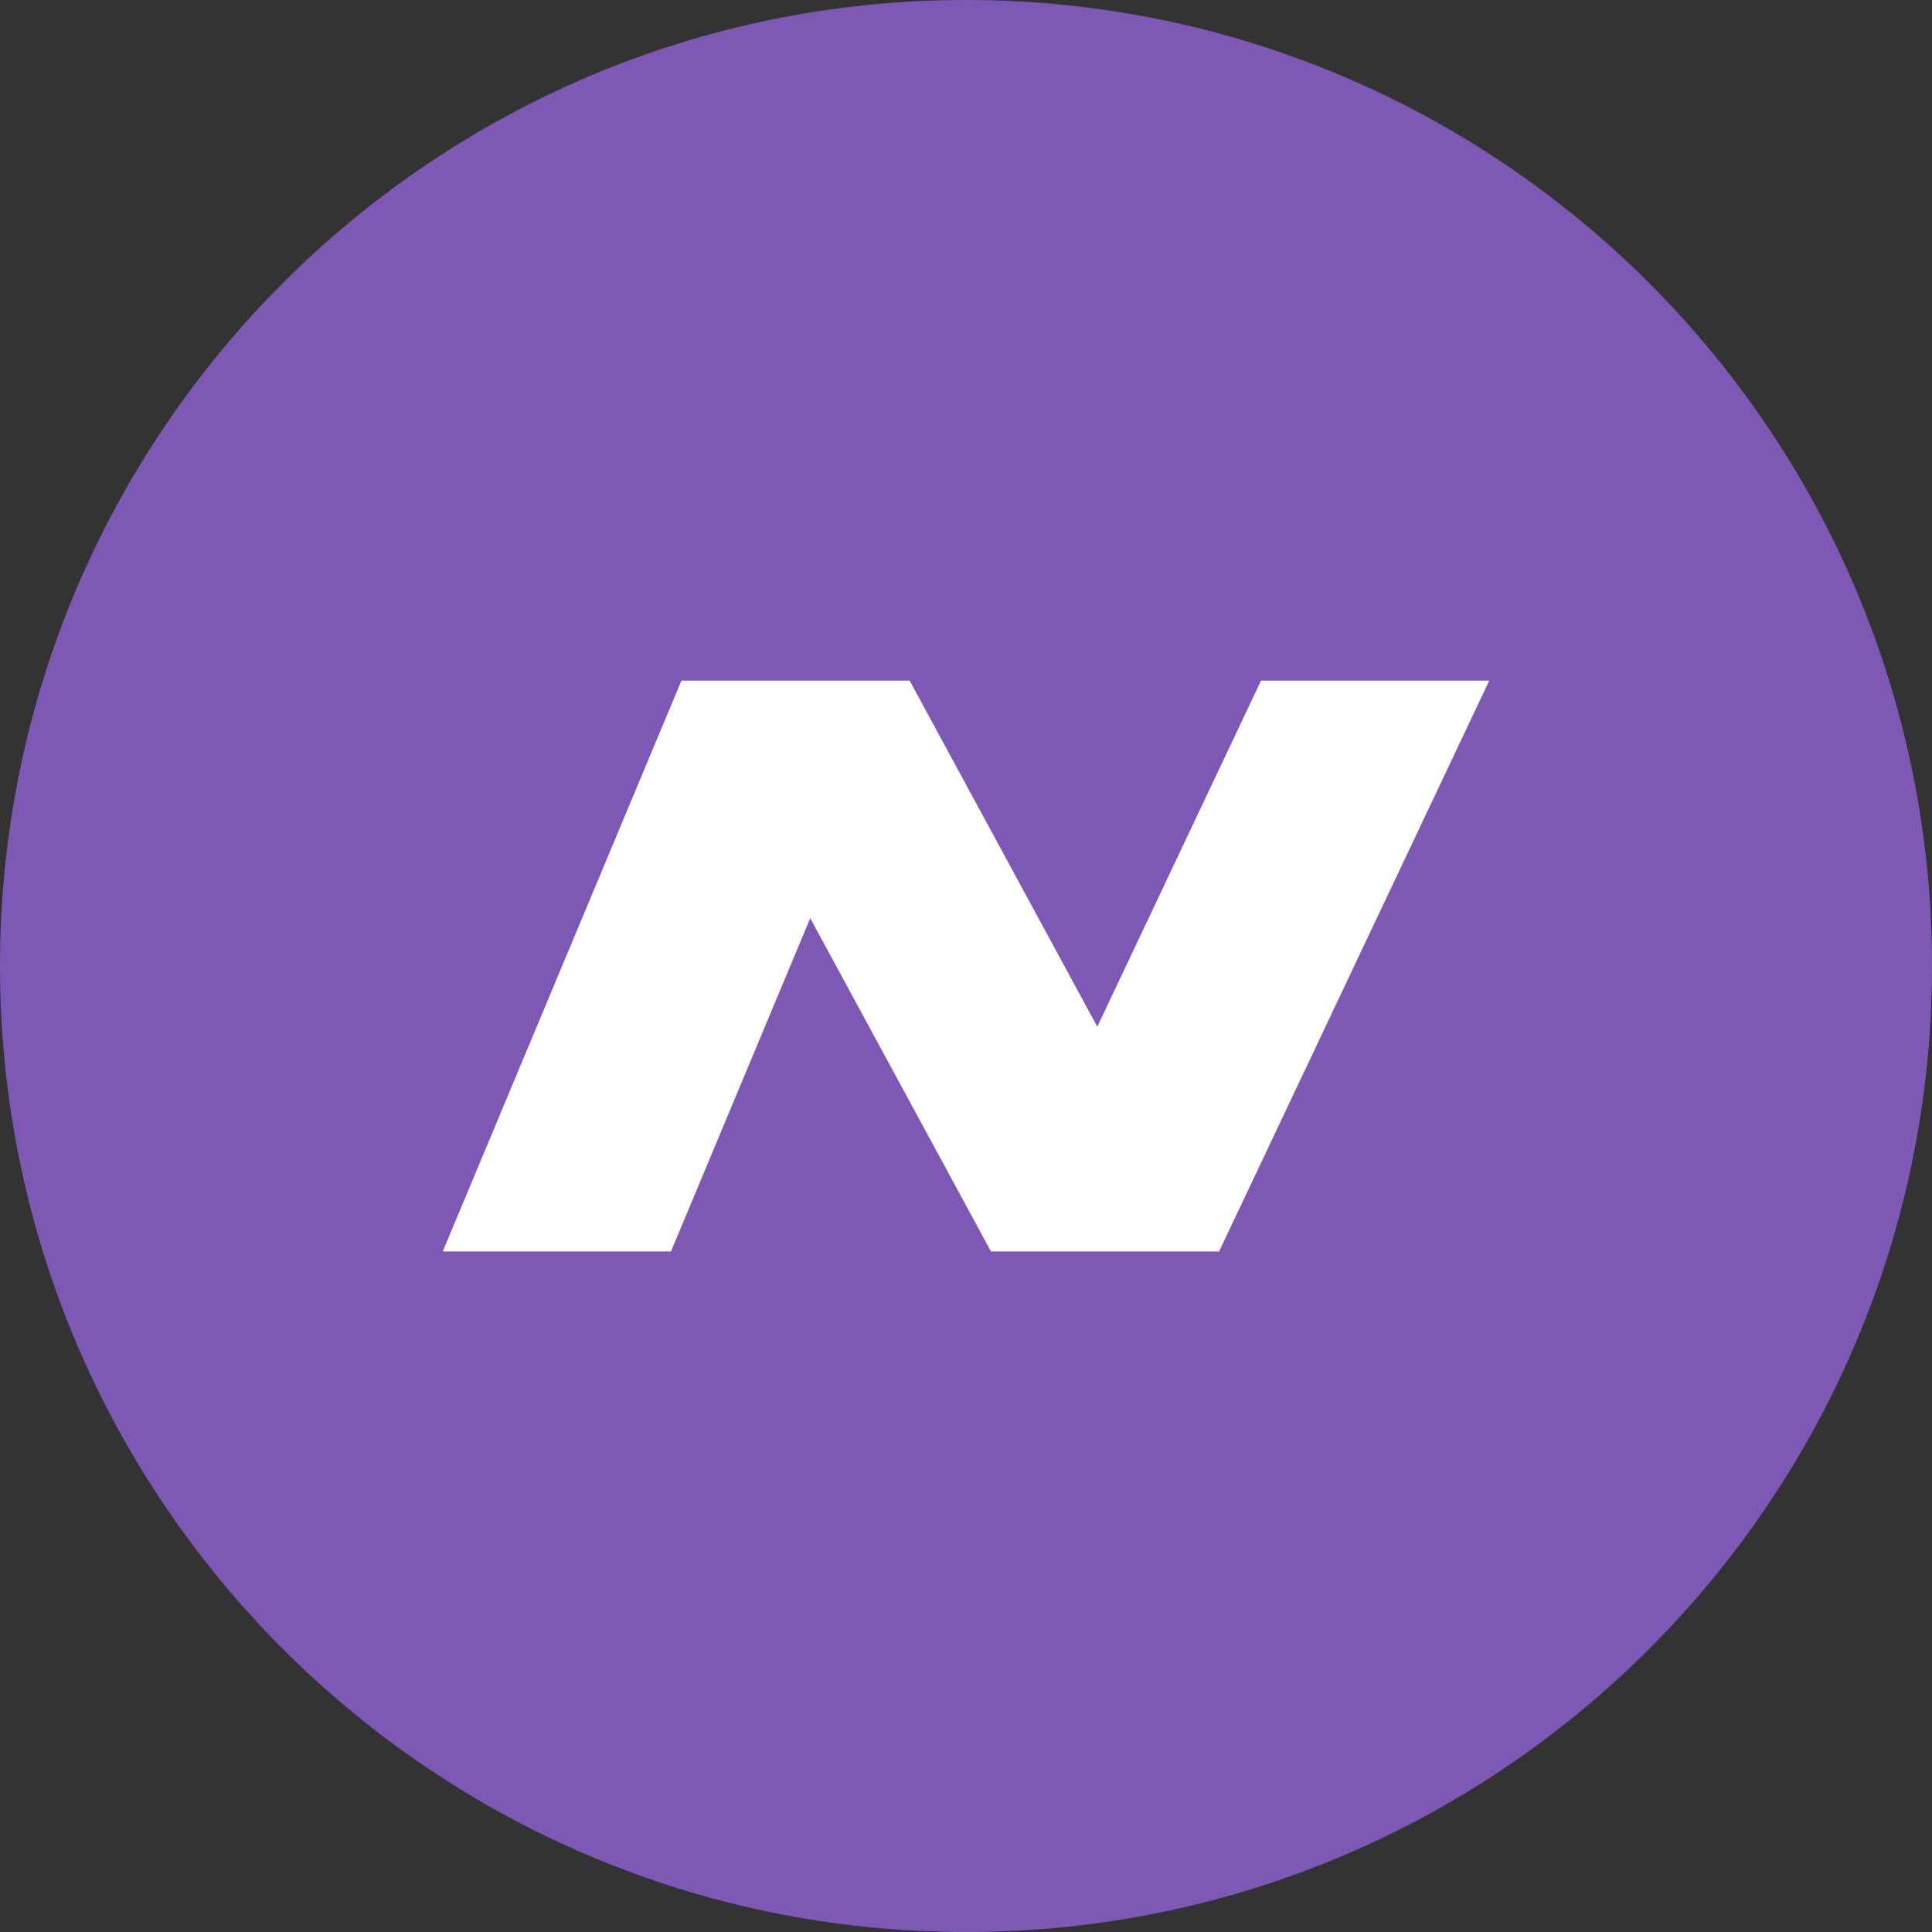 <svg viewBox="0 0 24 24" fill="none" xmlns="http://www.w3.org/2000/svg">
<rect x="0" y="0" width="24" height="24" fill="#333333" stroke="none"/>
<g clip-path="url(#clip0_1265_21279)">
<path d="M12 24C18.627 24 24 18.627 24 12C24 5.373 18.627 0 12 0C5.373 0 0 5.373 0 12C0 18.627 5.373 24 12 24Z" fill="#7D59B5"/>
<path fill-rule="evenodd" clip-rule="evenodd" d="M15.144 15.546H12.31L10.065 11.406L8.335 15.546H5.5L8.465 8.455H11.3L13.631 12.754L15.665 8.455H18.5L15.144 15.546Z" fill="white"/>
</g>
<defs>
<clipPath id="clip0_1265_21279">
<rect width="24" height="24" fill="white"/>
</clipPath>
</defs>
</svg>